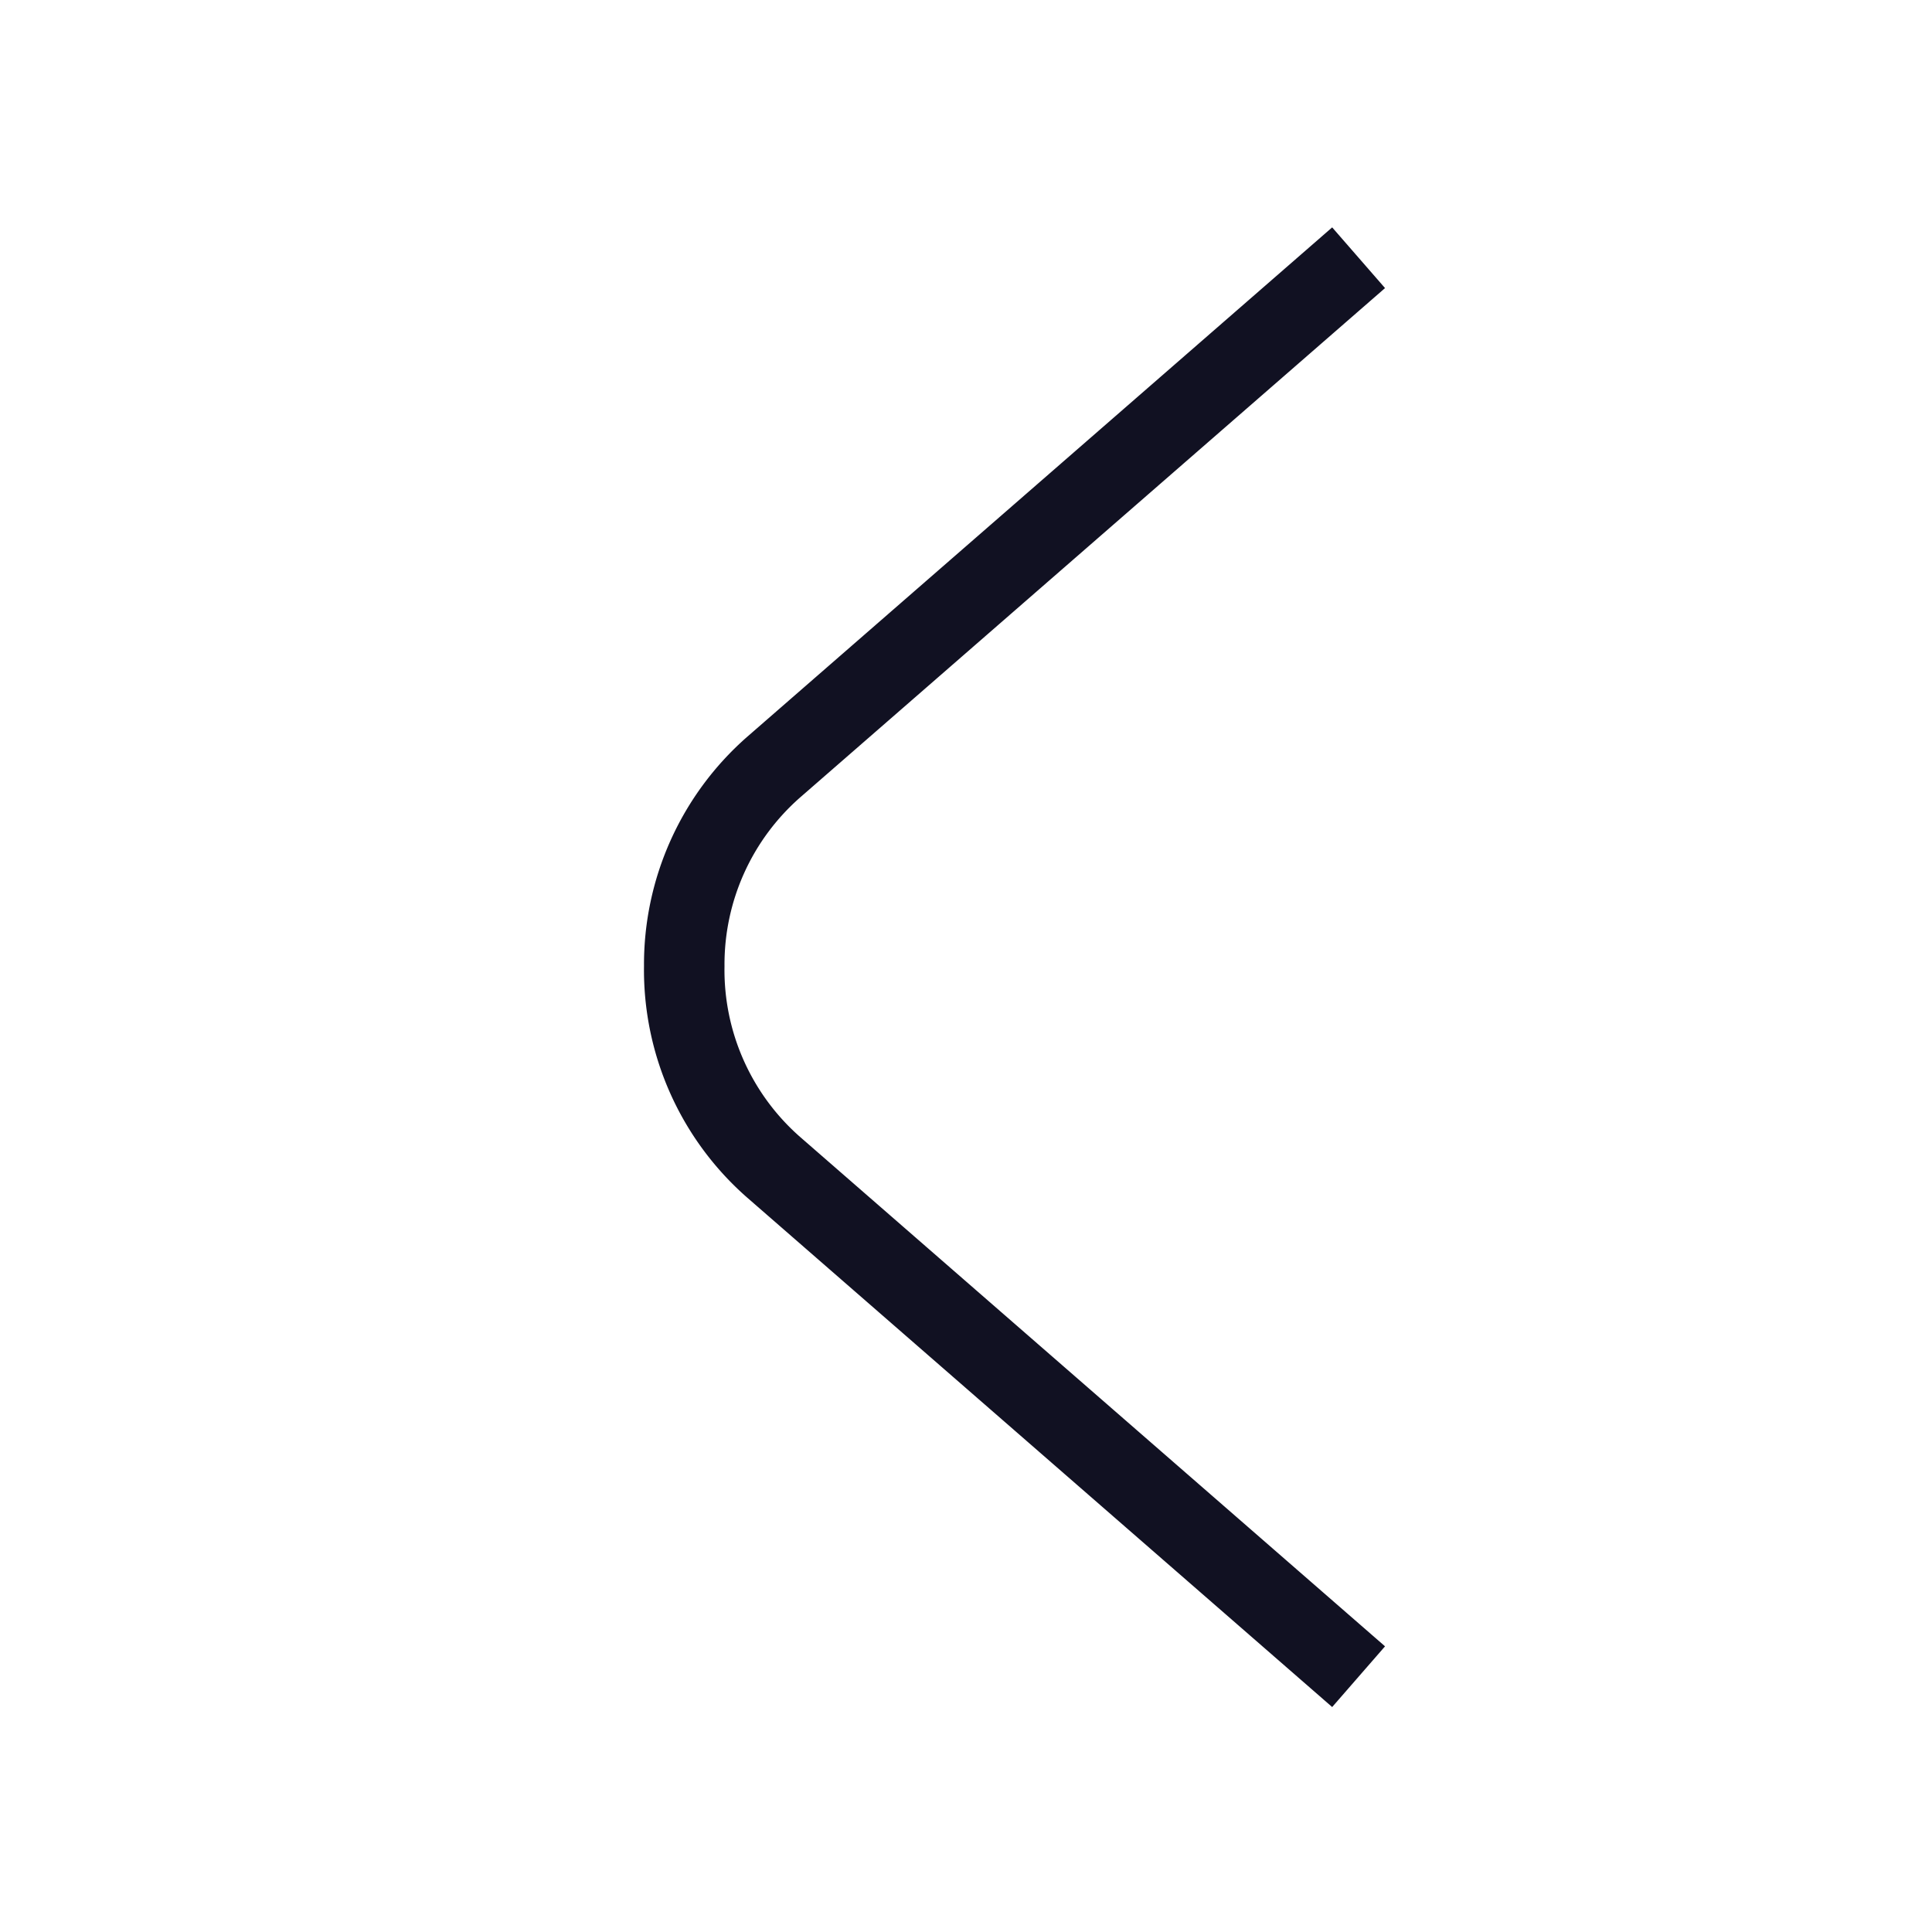 <svg id="Layer_1" data-name="Layer 1" xmlns="http://www.w3.org/2000/svg" viewBox="0 0 24 24"><title>unity-basic-24px-chevron-left</title><path d="M16.5,20.5l-6.89-6A3.26,3.26,0,0,1,8.5,12v0A3.26,3.26,0,0,1,9.61,9.53l6.89-6" style="fill:none;stroke:#112;stroke-linecap:square;stroke-linejoin:round"/></svg>